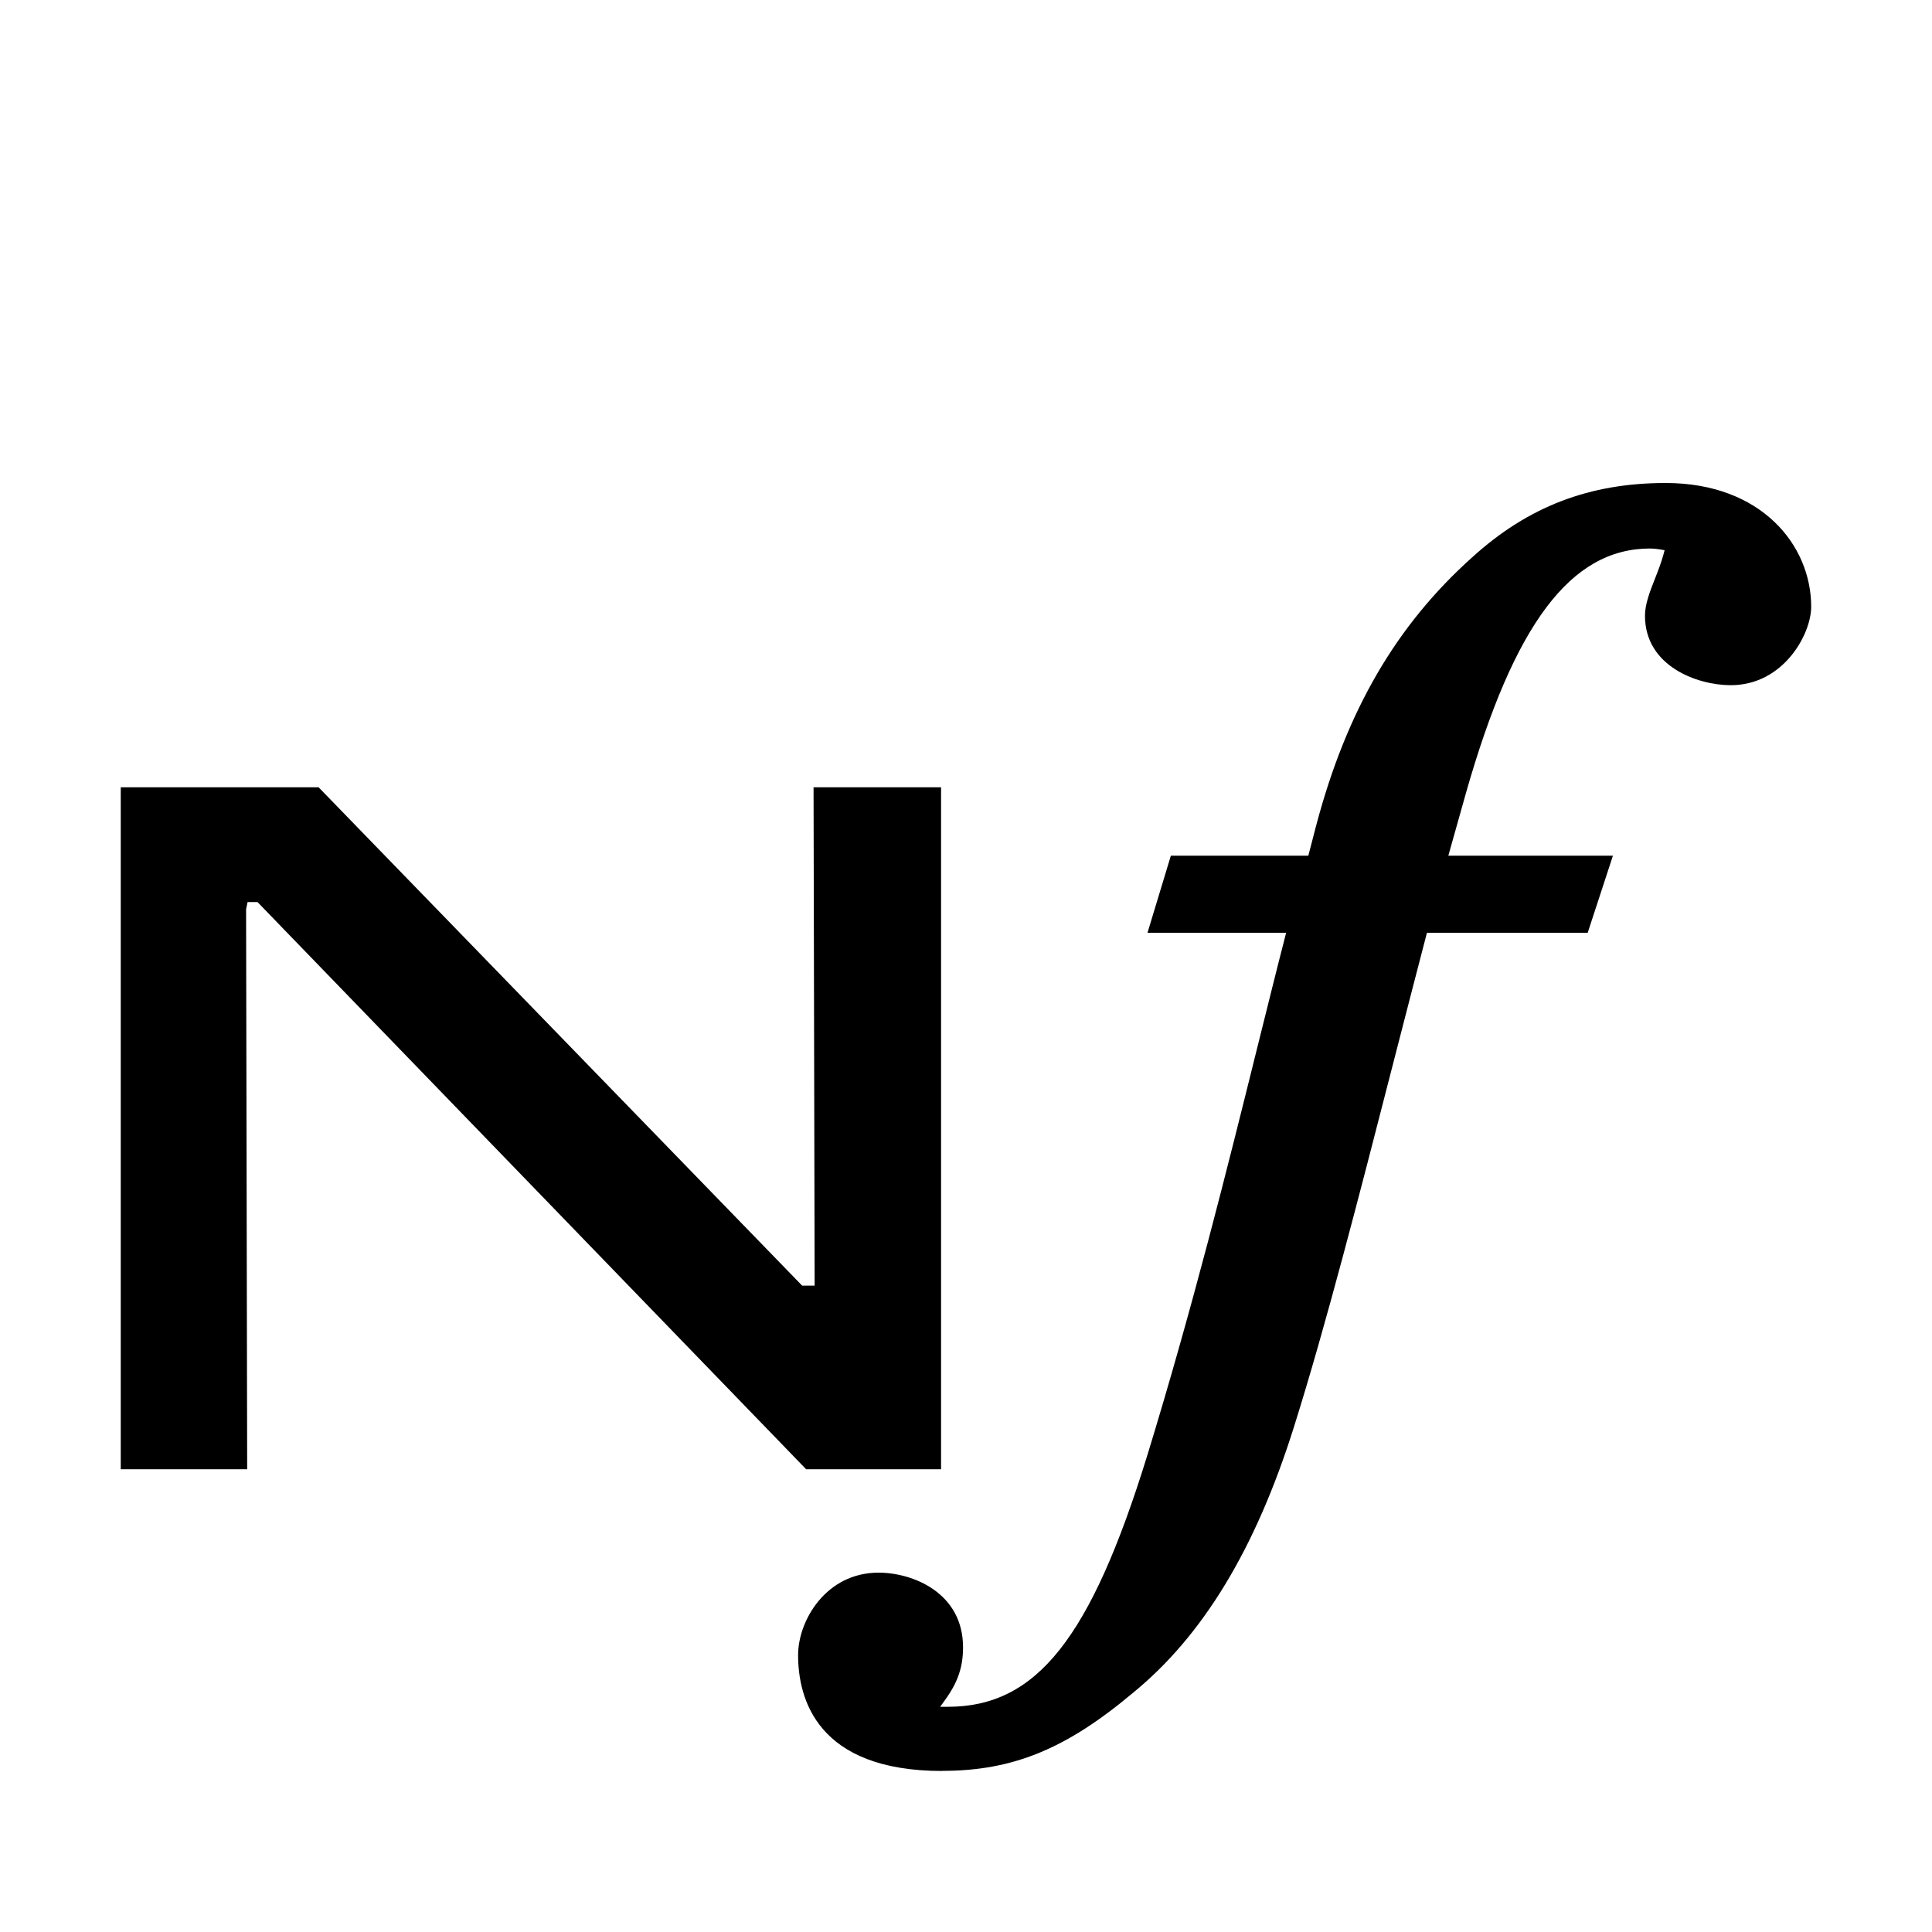 <svg width="32" height="32" viewBox="0 0 32 32" fill="none" xmlns="http://www.w3.org/2000/svg">
<path d="M13.352 24.335L4.265 14.941H4.101L4.076 15.059L4.094 24.335H2V13.04H5.277L13.286 21.294H13.493L13.475 13.04H15.587V24.335H13.352Z" fill="black"/>
<path d="M15.608 29.333C13.528 29.333 13.219 28.131 13.219 27.413C13.219 26.841 13.682 26.048 14.552 26.048C15.115 26.048 15.951 26.378 15.951 27.285C15.951 27.614 15.863 27.871 15.645 28.168L15.572 28.27H15.697C17.169 28.27 18.066 27.139 19.003 24.105C19.761 21.632 20.329 19.348 20.829 17.333L20.854 17.233C21.005 16.63 21.145 16.058 21.282 15.53L21.302 15.45H19.006L19.393 14.173H21.67L21.801 13.669C22.305 11.768 23.126 10.357 24.386 9.229C25.31 8.39 26.327 8 27.589 8C29.173 8 29.999 9.03 29.999 10.049C29.999 10.503 29.541 11.349 28.666 11.349C28.117 11.349 27.246 11.037 27.246 10.198C27.246 10.008 27.325 9.803 27.411 9.586C27.46 9.461 27.515 9.322 27.553 9.181L27.571 9.113L27.501 9.101C27.434 9.09 27.381 9.085 27.33 9.085C26.018 9.085 25.078 10.335 24.28 13.138L23.989 14.173H26.715L26.297 15.45H23.635L23.622 15.498C23.441 16.193 23.252 16.925 23.061 17.668C22.519 19.779 21.96 21.956 21.433 23.631C20.797 25.656 19.921 27.099 18.758 28.045C17.653 28.972 16.77 29.331 15.608 29.331V29.333Z" fill="black"/>
</svg>
